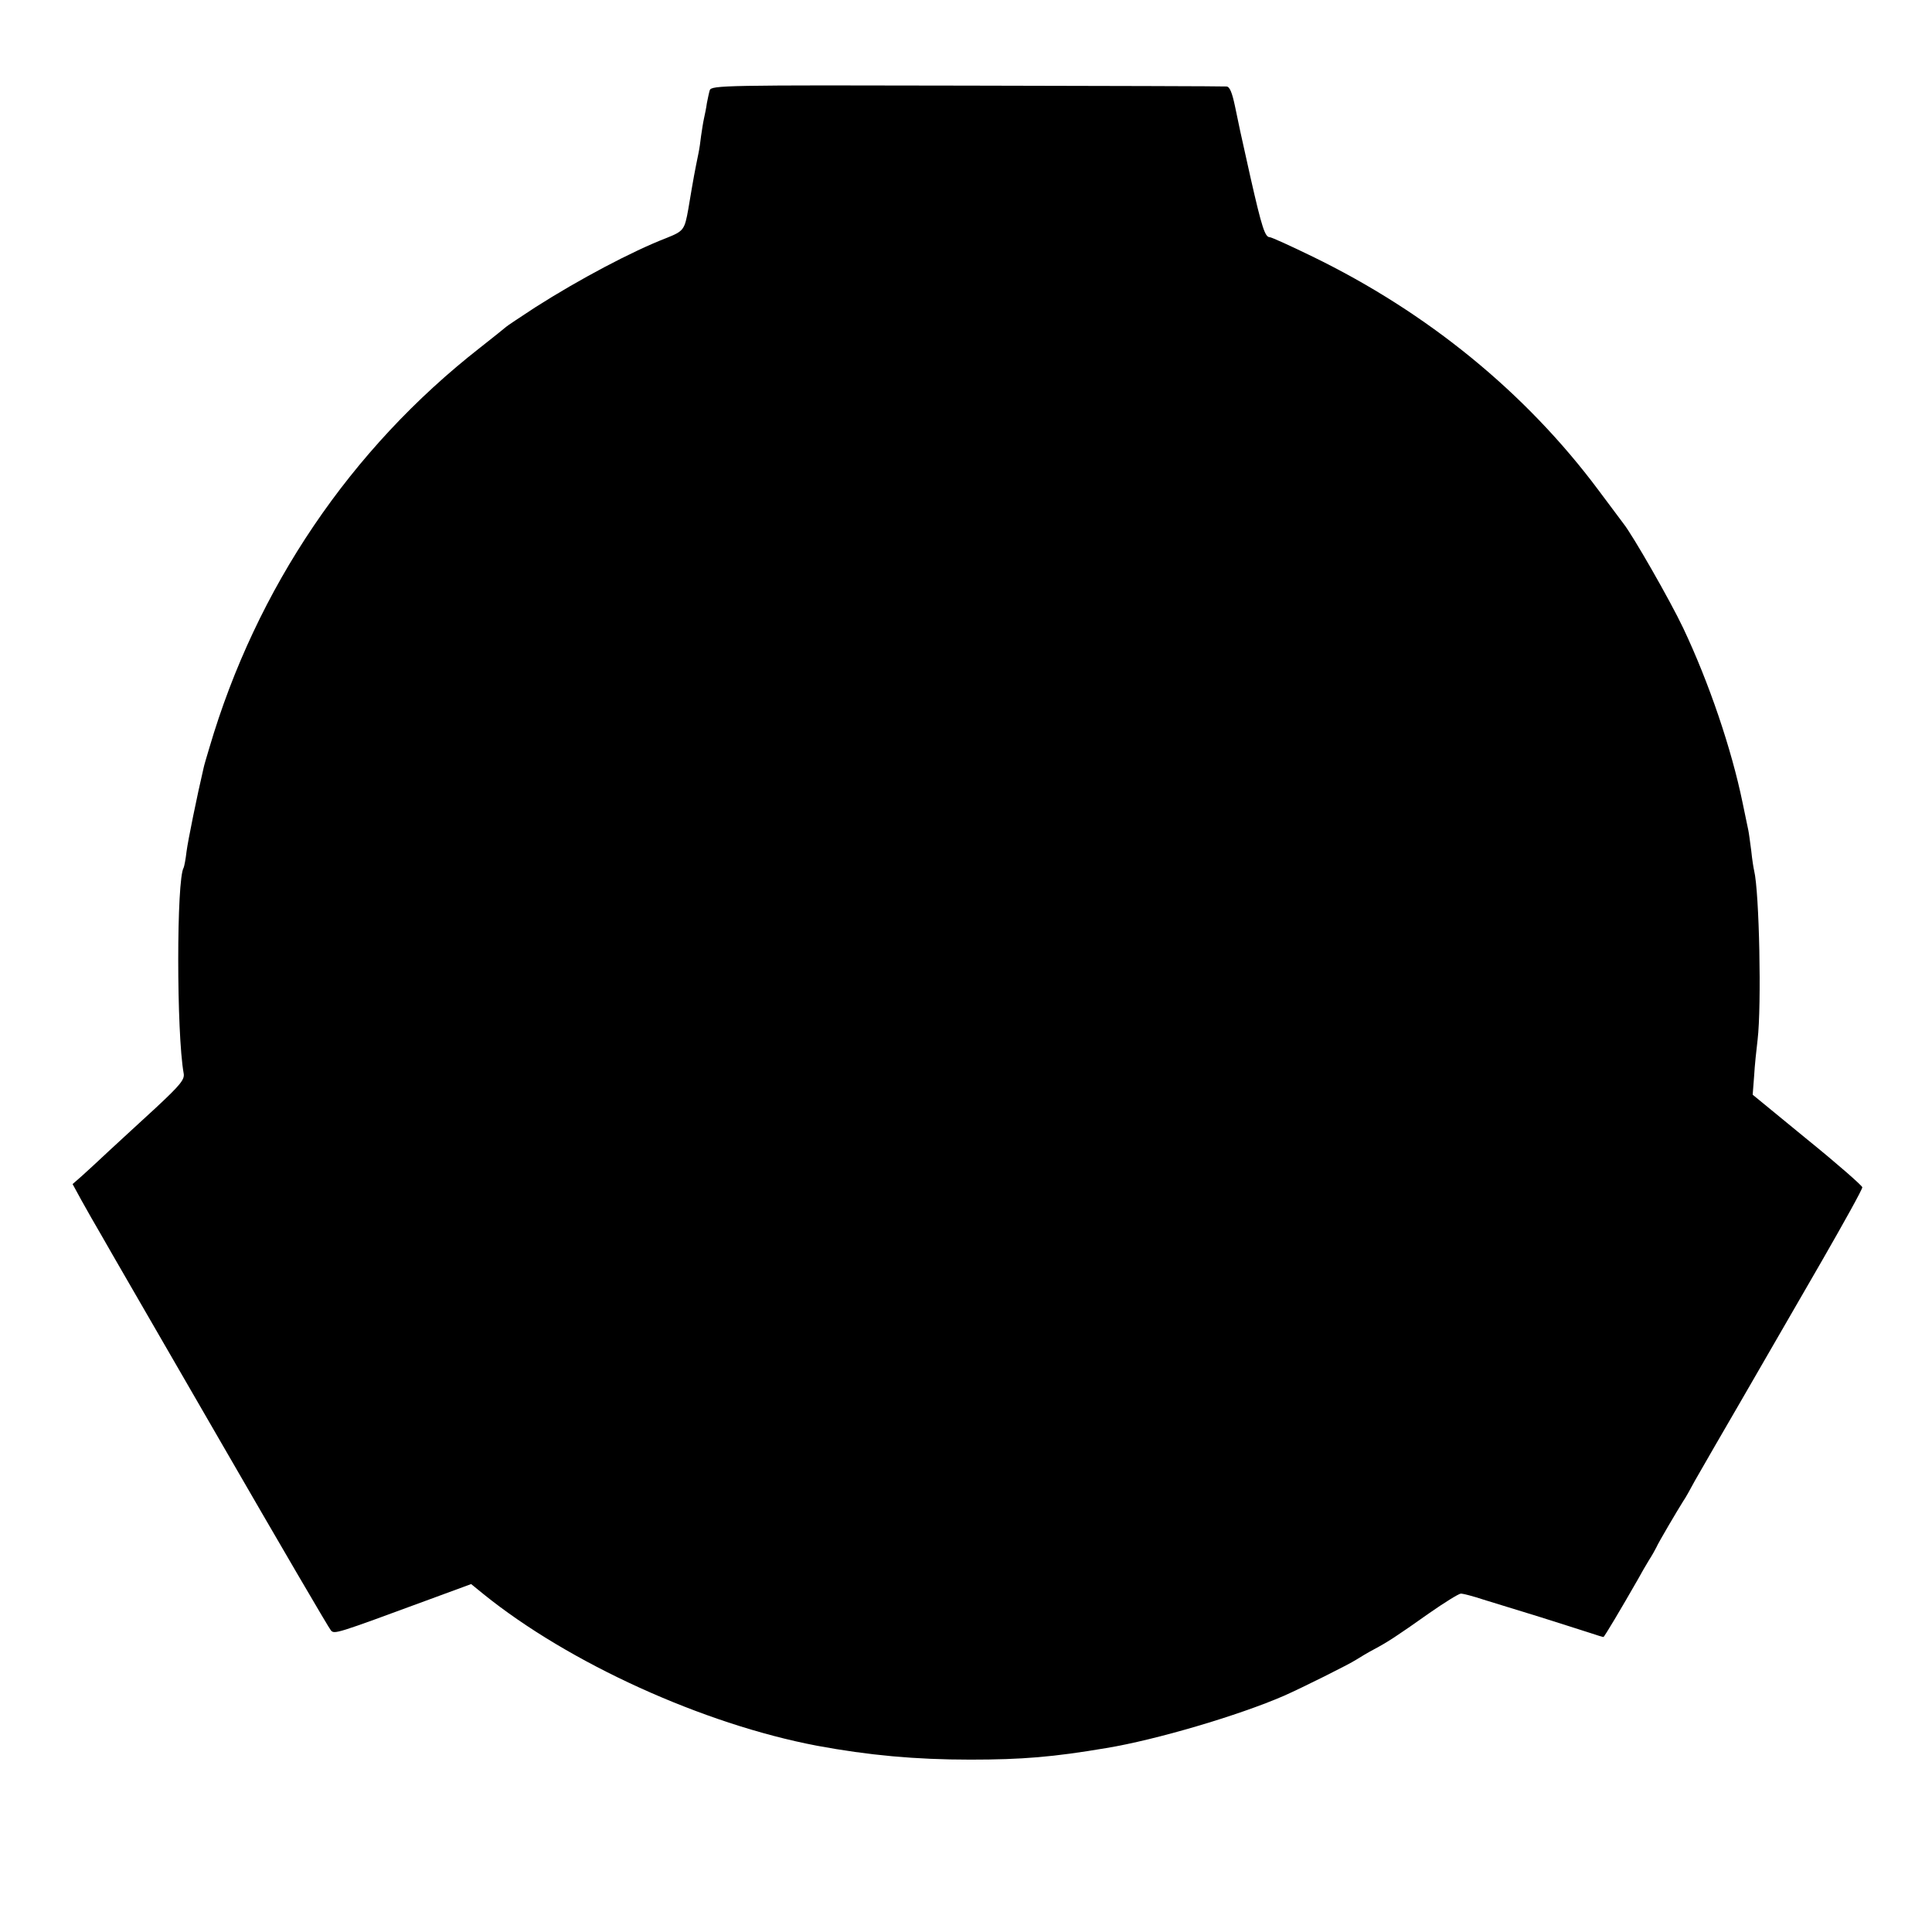<?xml version="1.0" standalone="no"?>
<!DOCTYPE svg PUBLIC "-//W3C//DTD SVG 20010904//EN"
 "http://www.w3.org/TR/2001/REC-SVG-20010904/DTD/svg10.dtd">
<svg version="1.0" xmlns="http://www.w3.org/2000/svg"
 width="668pt" height="668pt" viewBox="0 0 668 668"
 preserveAspectRatio="xMidYMid meet">
<g transform="translate(0,668) scale(0.1,-0.1)"
fill="#000000" stroke="none">
<path d="M2454 6368 c-3 -10 -7 -30 -10 -45 -2 -16 -7 -39 -10 -53 -3 -13 -7
-40 -10 -60 -2 -19 -6 -46 -9 -60 -13 -64 -16 -78 -35 -192 -13 -73 -16 -77
-76 -101 -119 -46 -302 -143 -454 -240 -52 -34 -97 -64 -100 -67 -3 -3 -43
-35 -90 -72 -448 -350 -774 -832 -936 -1383 -10 -33 -19 -64 -20 -70 -23 -98
-54 -251 -59 -289 -3 -27 -8 -52 -10 -56 -25 -40 -25 -572 0 -711 4 -21 -10
-39 -97 -120 -56 -51 -129 -119 -163 -150 -33 -31 -74 -69 -92 -85 l-32 -28
30 -55 c17 -31 48 -85 69 -121 20 -36 205 -355 410 -710 205 -355 378 -651
384 -657 12 -14 18 -12 330 103 l155 57 43 -35 c295 -238 758 -449 1153 -524
178 -33 340 -48 530 -48 179 0 287 9 470 40 171 28 459 113 615 181 61 27 224
108 250 125 14 9 41 25 60 35 47 25 78 45 191 125 53 37 103 68 110 68 8 0 43
-9 79 -21 36 -11 124 -38 195 -60 72 -23 149 -47 173 -55 23 -8 44 -14 46 -14
3 0 60 96 119 199 11 20 28 50 38 66 11 17 22 37 26 45 6 15 74 130 93 160 6
8 24 40 40 70 17 30 48 84 69 120 37 63 73 126 370 640 77 134 141 249 140
255 0 5 -85 80 -190 165 l-189 155 5 65 c2 36 8 92 12 125 14 117 6 511 -12
585 -2 8 -7 39 -10 69 -4 30 -8 61 -10 70 -2 9 -11 52 -20 96 -38 185 -116
415 -205 603 -45 95 -175 322 -207 362 -6 8 -45 60 -86 115 -252 338 -592 615
-989 808 -76 37 -142 67 -148 67 -16 0 -27 33 -66 205 -41 184 -36 161 -54
248 -10 47 -18 67 -29 68 -9 1 -413 2 -898 3 -841 2 -883 1 -889 -16z"/>
</g>
</svg>
